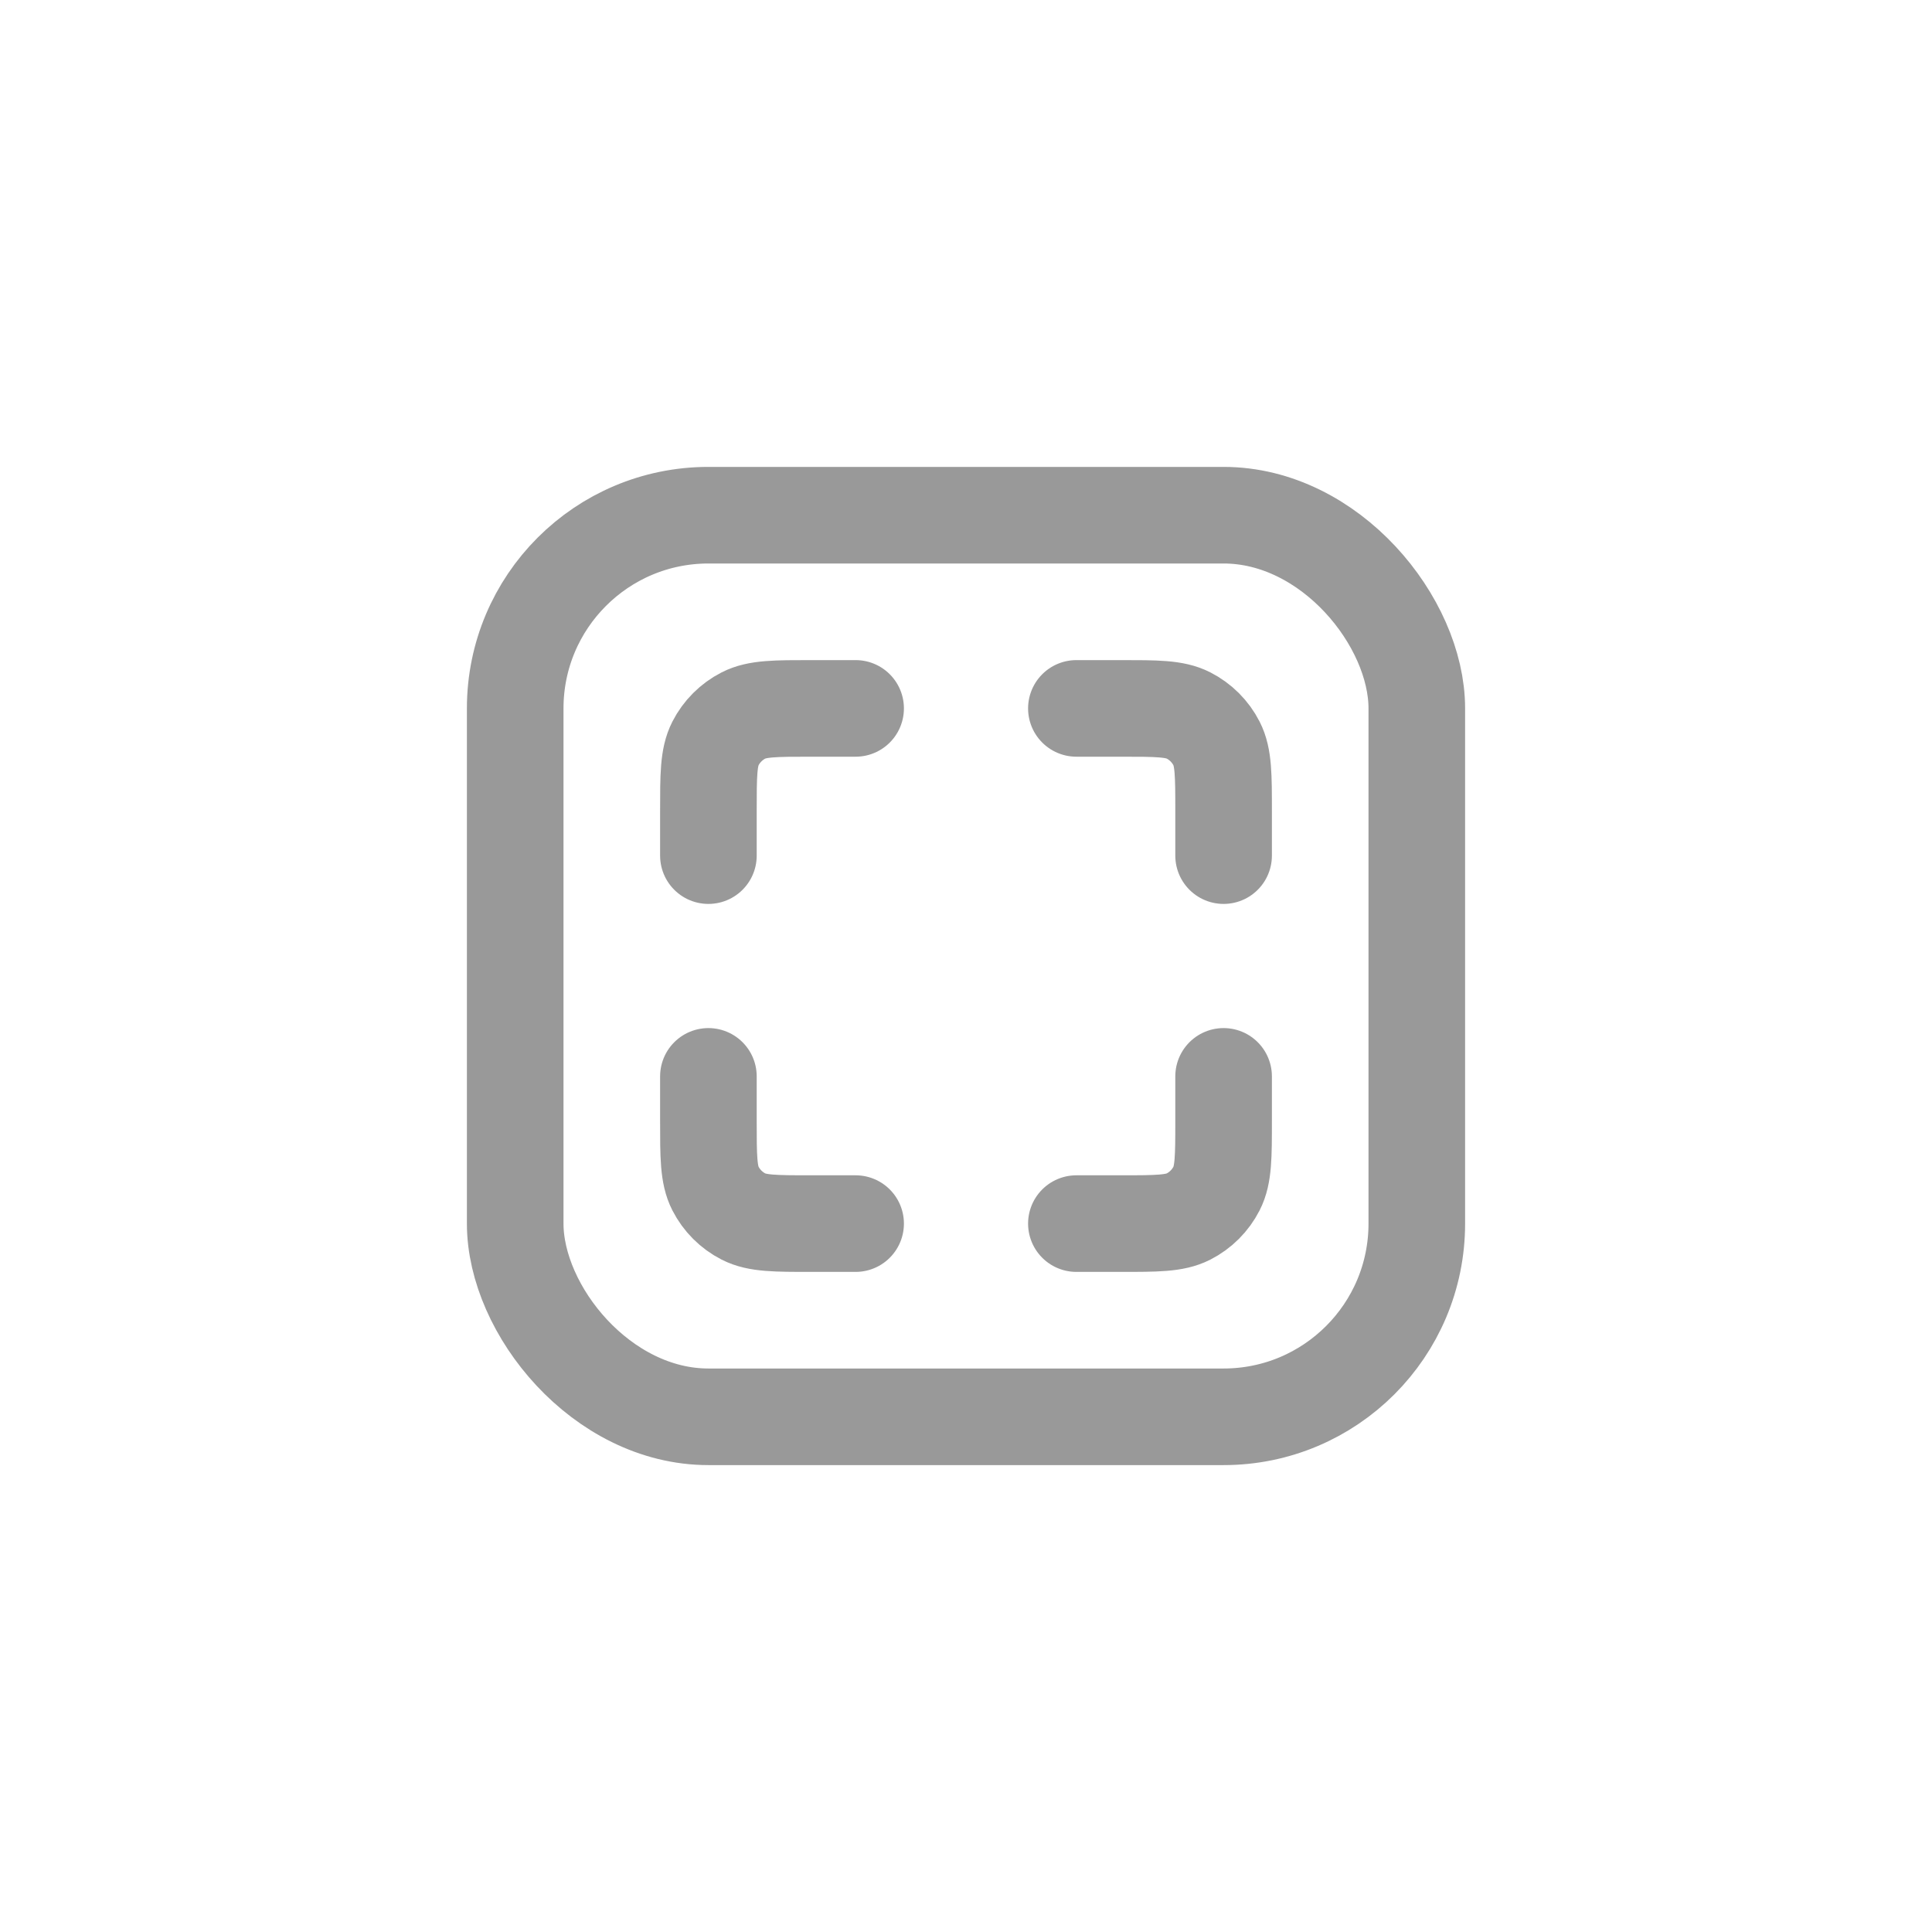 <svg width="30" height="30" viewBox="0 0 30 30" fill="none" xmlns="http://www.w3.org/2000/svg">
<rect x="8" y="8" width="14" height="14" rx="3" stroke="#999999" stroke-width="1.5" stroke-miterlimit="10" stroke-linecap="round"/>
<path d="M16.714 11H17.4C17.96 11 18.24 11 18.454 11.109C18.642 11.205 18.795 11.358 18.891 11.546C19 11.76 19 12.04 19 12.6V13.286M13.286 11H12.6C12.04 11 11.76 11 11.546 11.109C11.358 11.205 11.205 11.358 11.109 11.546C11 11.76 11 12.04 11 12.6V13.286M11 16.714V17.4C11 17.96 11 18.24 11.109 18.454C11.205 18.642 11.358 18.795 11.546 18.891C11.76 19 12.04 19 12.6 19H13.286M16.714 19H17.4C17.96 19 18.24 19 18.454 18.891C18.642 18.795 18.795 18.642 18.891 18.454C19 18.24 19 17.96 19 17.4V16.714" stroke="#999999" stroke-width="1.5" stroke-miterlimit="10" stroke-linecap="round"/>
</svg>
